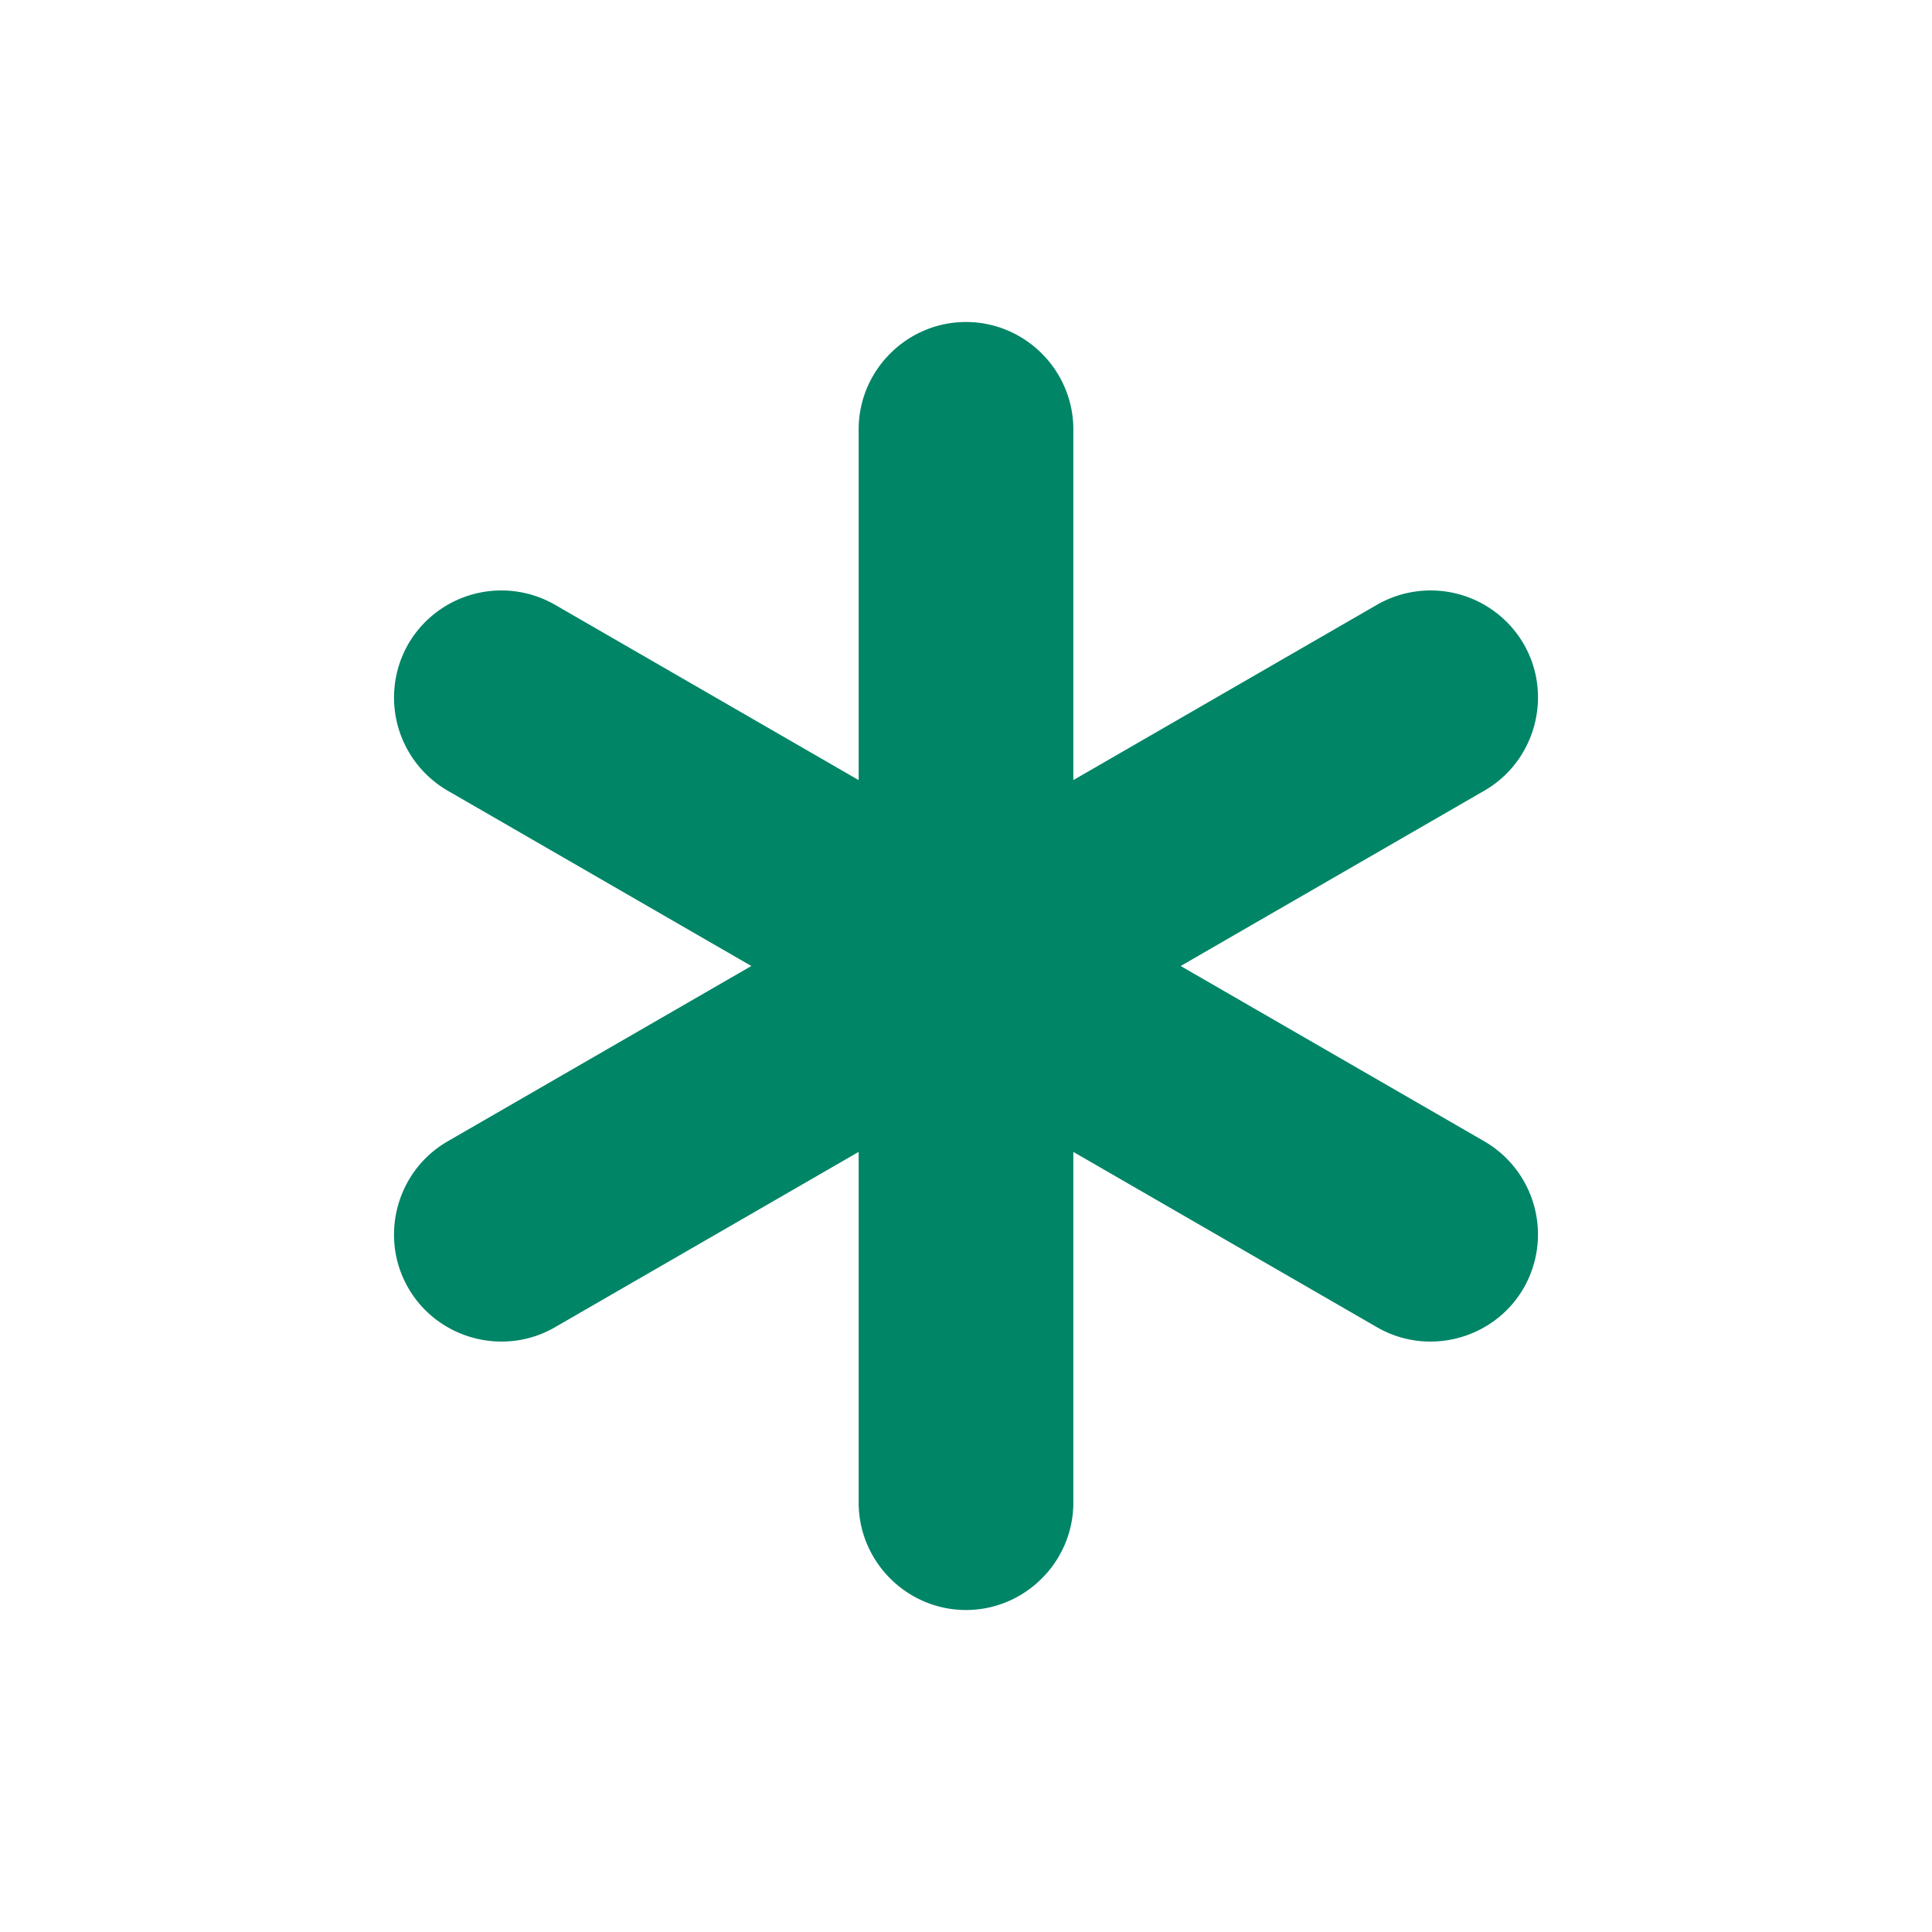 <svg xmlns="http://www.w3.org/2000/svg" width="18" height="18" viewBox="0 0 18 18"><path d="M13.83 10.634L11 9l2.83-1.634c.476-.275.641-.89.366-1.366a1.003 1.003 0 0 0-1.366-.366L10 7.268V4c0-.55-.45-1-1-1s-1 .45-1 1v3.268L5.17 5.634A1.003 1.003 0 0 0 3.804 6a1.003 1.003 0 0 0 .366 1.366L7 9l-2.83 1.634c-.476.275-.641.89-.366 1.366.275.476.89.641 1.366.366L8 10.732V14c0 .55.45 1 1 1s1-.45 1-1v-3.268l2.83 1.634c.476.275 1.091.11 1.366-.366a1.003 1.003 0 0 0-.366-1.366z" fill="#008566"/></svg>